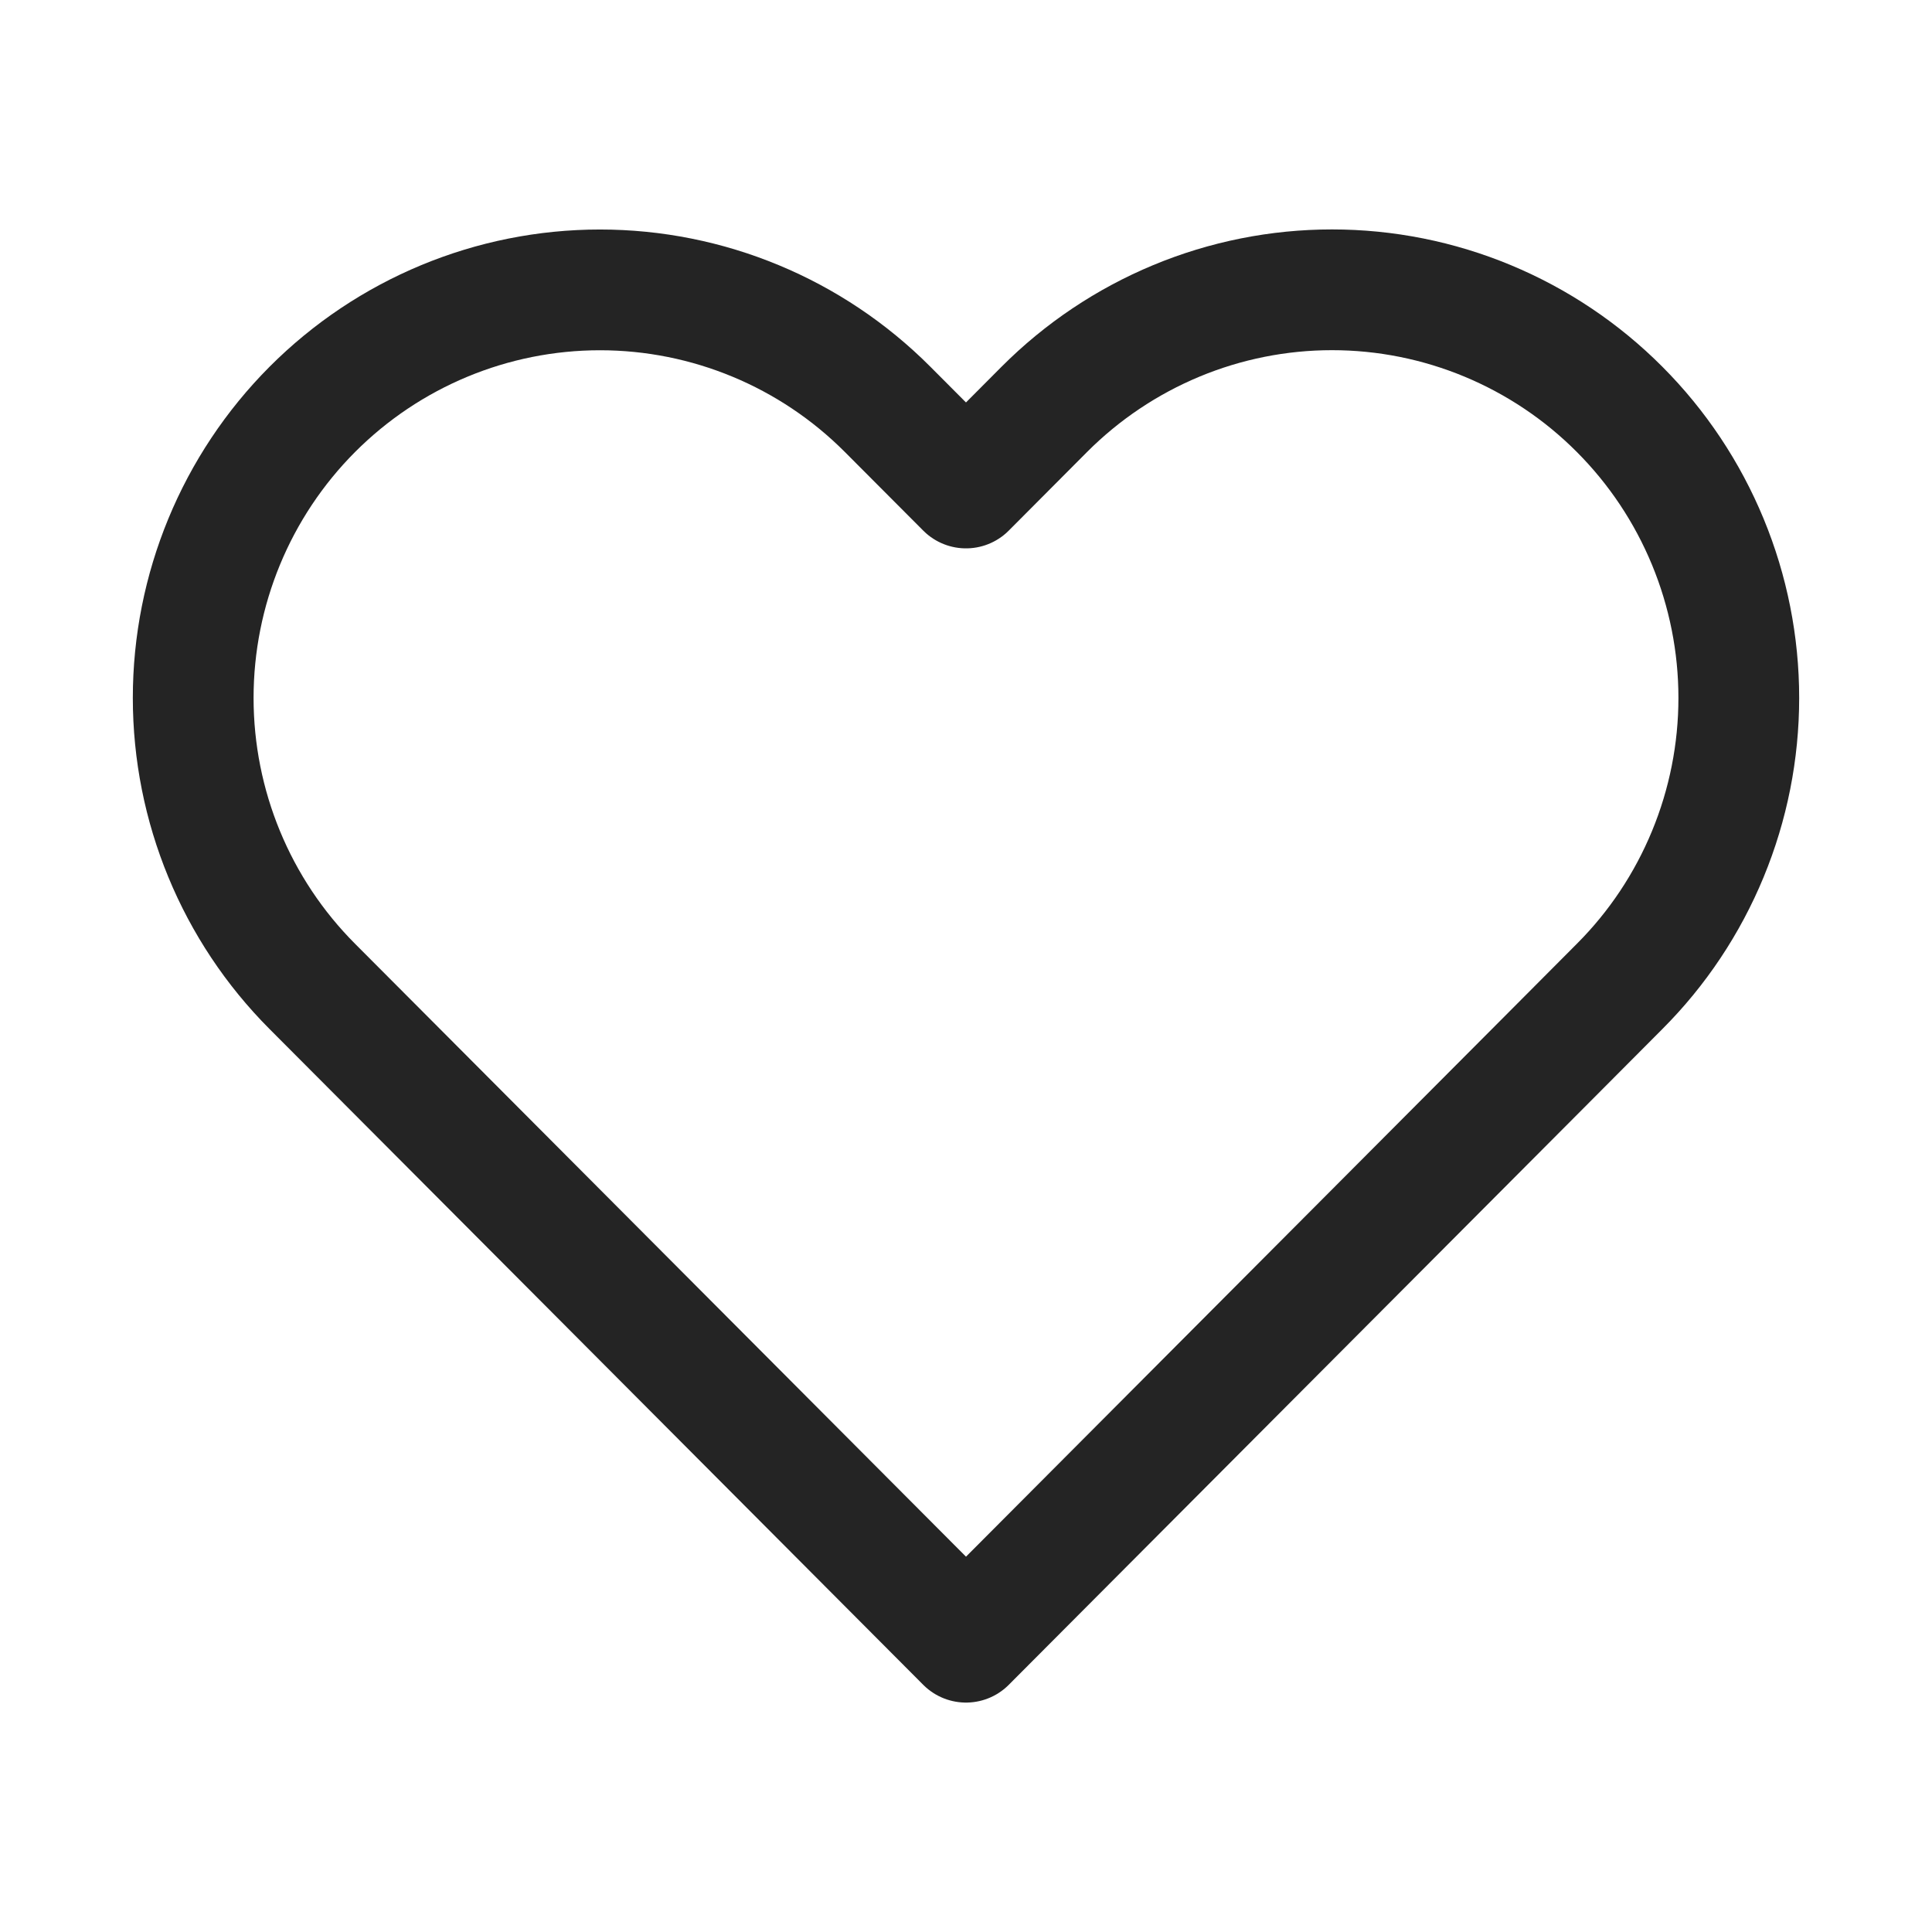 <svg width="24" height="24" viewBox="0 0 24 24" fill="none" xmlns="http://www.w3.org/2000/svg">
<path d="M20.119 5.085C19.65 4.614 19.093 4.241 18.48 3.986C17.867 3.731 17.21 3.6 16.547 3.6C15.883 3.6 15.226 3.731 14.613 3.986C14 4.241 13.443 4.614 12.973 5.085L12 6.062L11.026 5.085C10.079 4.135 8.793 3.601 7.453 3.601C6.113 3.601 4.828 4.135 3.88 5.085C2.932 6.036 2.4 7.325 2.4 8.67C2.4 10.014 2.932 11.304 3.88 12.254L4.854 13.231L12 20.4L19.146 13.231L20.119 12.254C20.589 11.784 20.961 11.225 21.215 10.61C21.469 9.995 21.6 9.336 21.6 8.67C21.6 8.004 21.469 7.345 21.215 6.73C20.961 6.115 20.589 5.556 20.119 5.085V5.085Z" stroke="#242424" stroke-width="1.5" stroke-linecap="round" stroke-linejoin="round"/>
</svg>
